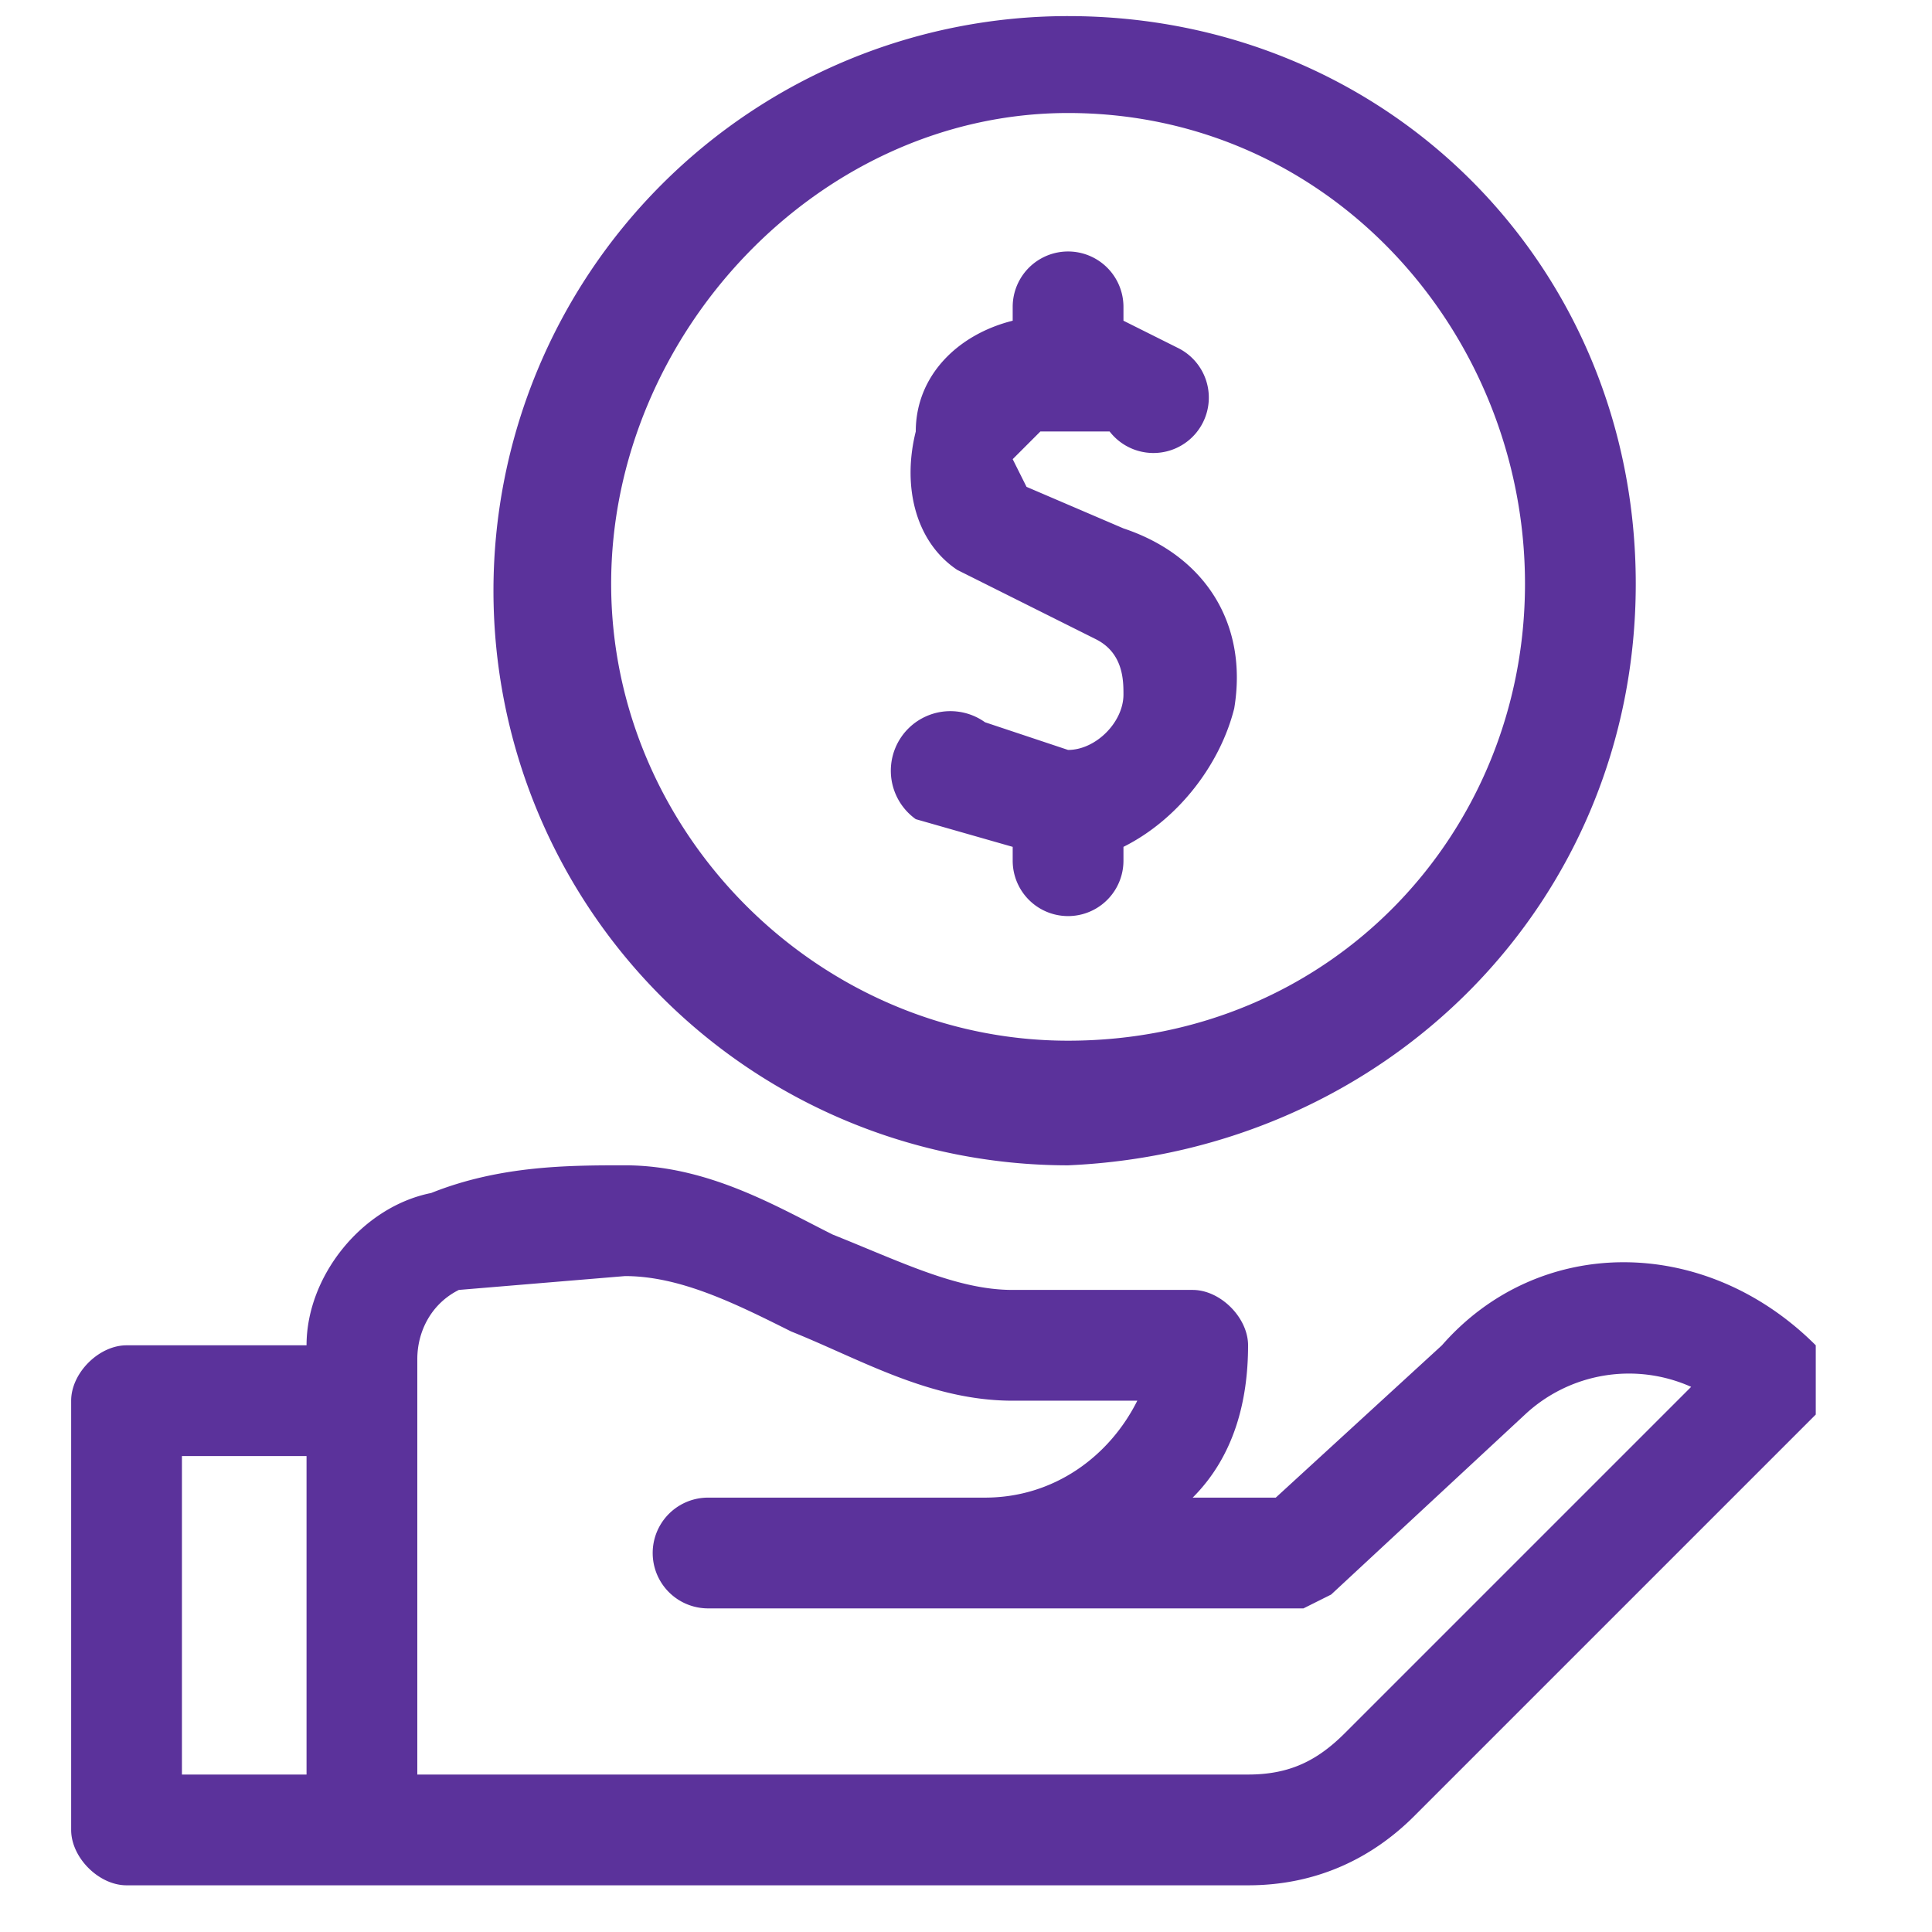 <svg xmlns="http://www.w3.org/2000/svg" xml:space="preserve" style="fill-rule:evenodd;clip-rule:evenodd;stroke-linejoin:round;stroke-miterlimit:2" viewBox="0 0 60 60">
  <path d="M5173 646c-8-8-20-8-27 0l-12 11h-6c3-3 4-7 4-11 0-2-2-4-4-4h-13c-4 0-8-2-13-4-4-2-9-5-15-5-4 0-9 0-14 2-5 1-9 6-9 11h-13c-2 0-4 2-4 4v31c0 2 2 4 4 4h81c5 0 9-2 12-5l29-29v-5Zm-118 8h9v23h-9v-23Zm84 20c-2 2-4 3-7 3h-60v-30c0-2 1-4 3-5l12-1c4 0 8 2 12 4 5 2 10 5 16 5h9c-2 4-6 7-11 7h-20a4 4 0 0 0 0 8h43l2-1 14-13a11 11 0 0 1 12-2l-25 25Zm-20-124a41 41 0 0 0 0 83c23-1 41-19 41-42s-18-41-41-41Zm0 74c-18 0-33-15-33-33s15-34 33-34c19 0 33 16 33 34s-14 33-33 33Zm4-37-7-3-1-2 2-2h5a4 4 0 1 0 5-6l-4-2v-1a4 4 0 0 0-8 0v1c-4 1-7 4-7 8-1 4 0 8 3 10l10 5c2 1 2 3 2 4 0 2-2 4-4 4l-6-2a4 4 0 1 0-5 7l7 2v1a4 4 0 1 0 8 0v-1c4-2 7-6 8-10 1-6-2-11-8-13Z" style="fill:#5b329b;fill-rule:nonzero" transform="matrix(.43 0 0 .43 -2168 -236)"/>
</svg>
